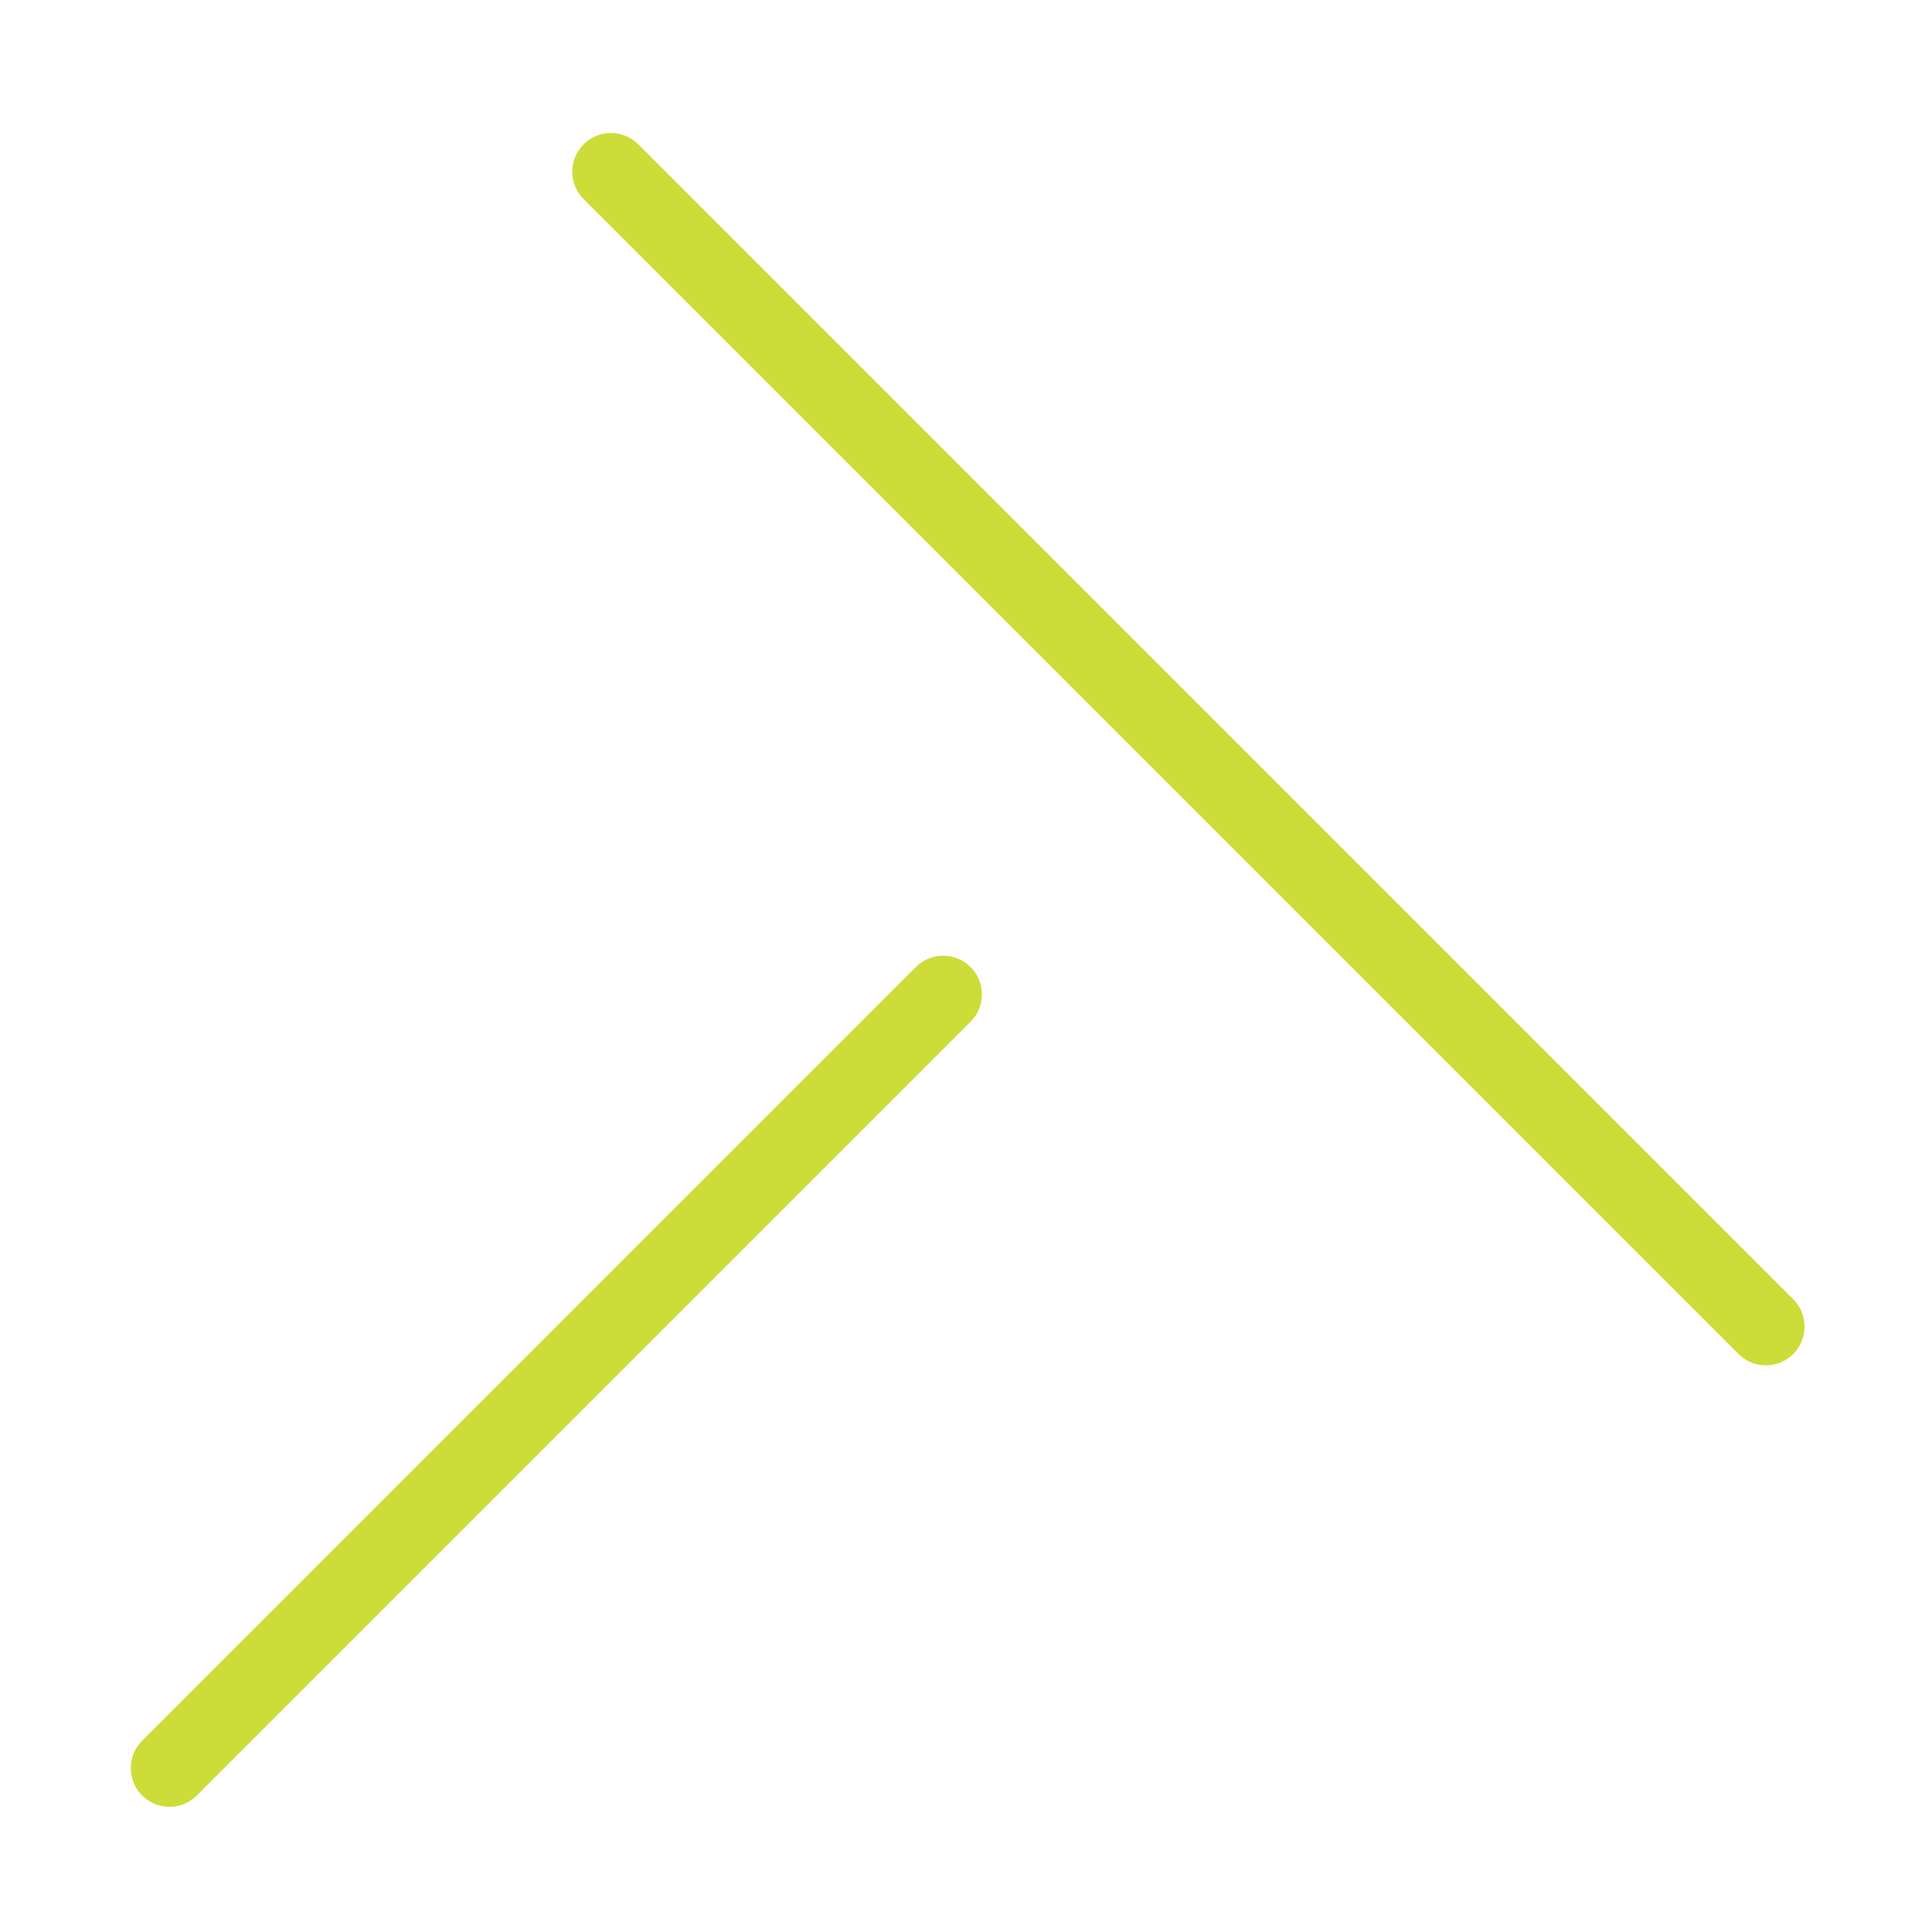 <?xml version="1.0" encoding="UTF-8"?>
<!-- Created with Inkscape (http://www.inkscape.org/) -->
<svg width="499.206" height="499.206" version="1.1" viewBox="0 0 132.082 132.082" xmlns="http://www.w3.org/2000/svg" xmlns:cc="http://creativecommons.org/ns#" xmlns:dc="http://purl.org/dc/elements/1.1/" xmlns:rdf="http://www.w3.org/1999/02/22-rdf-syntax-ns#">
 <g transform="translate(-985.693,-2100.882)">
  <rect x="985.693" y="2100.882" width="132.082" height="132.082" opacity="0" stroke-width="3.385"/>
  <g transform="matrix(.707 -.707 -.707 -.707 1808.909 3939.314)" fill="#a80" stroke="#cddc39" stroke-linecap="round" stroke-width="5.292">
   <path d="m739.212 1732.835v111.677"/>
   <path d="m640.684 1788.673h74.815"/>
  </g>
 </g>
</svg>
